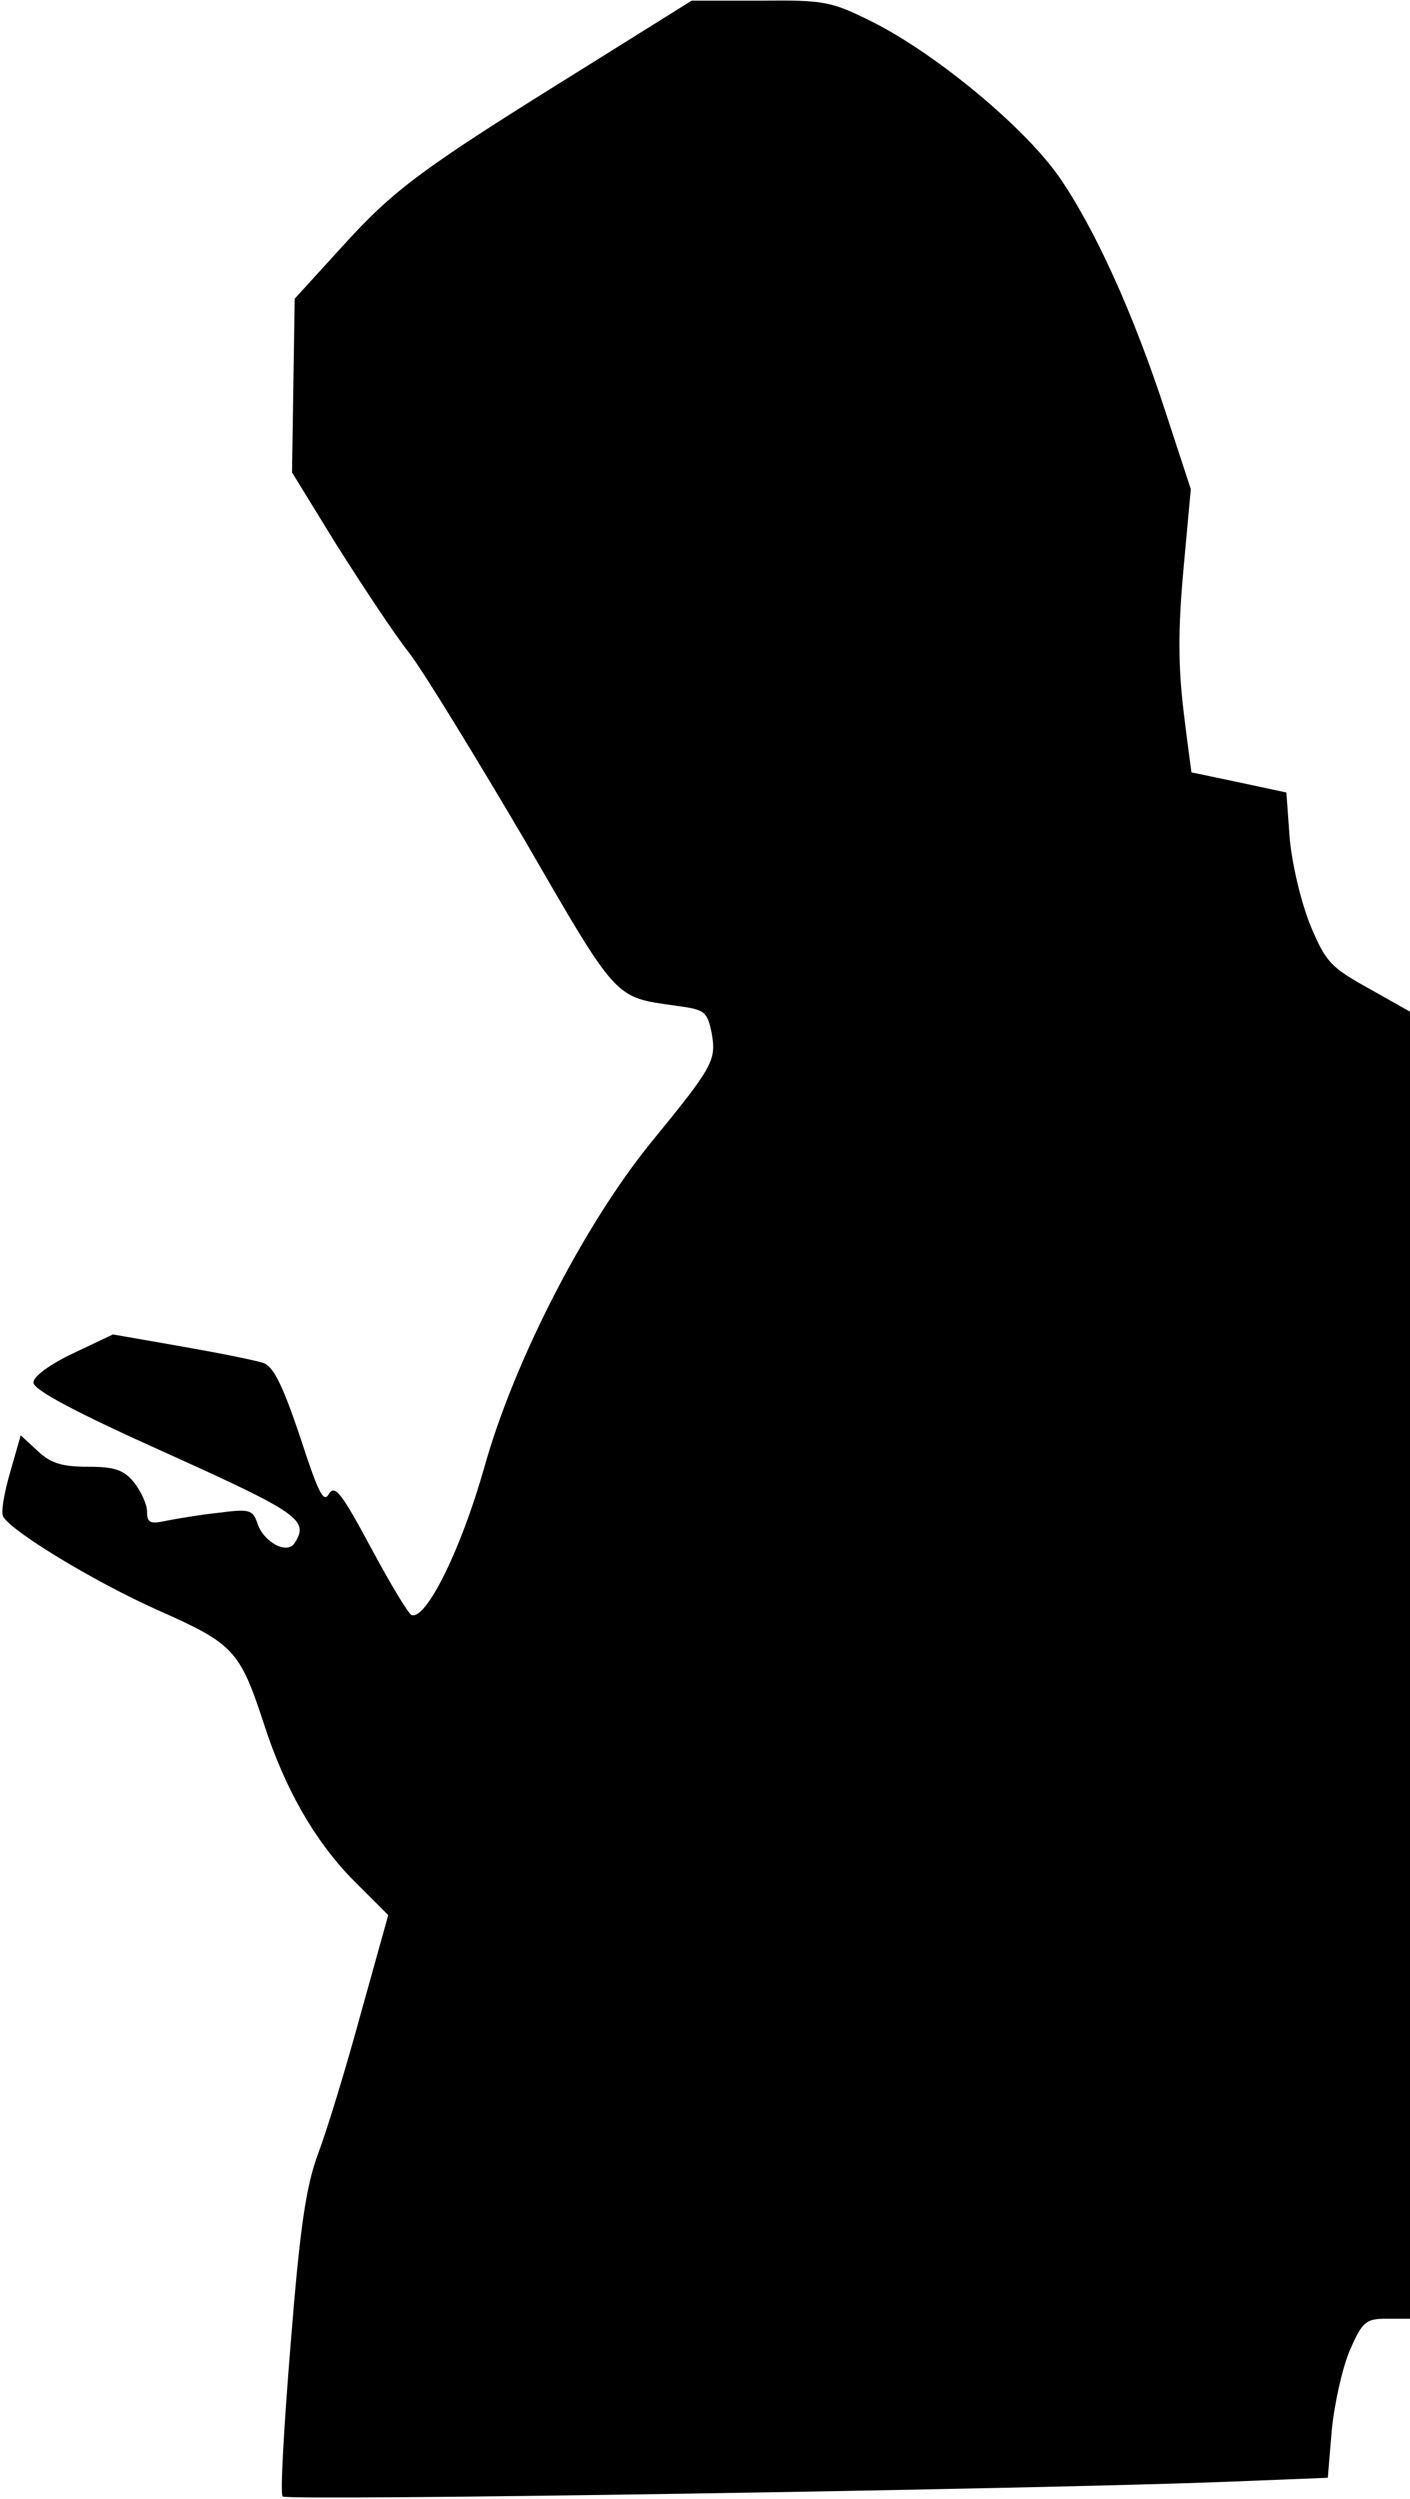 <?xml version="1.0" standalone="no"?>
<!DOCTYPE svg PUBLIC "-//W3C//DTD SVG 20010904//EN"
 "http://www.w3.org/TR/2001/REC-SVG-20010904/DTD/svg10.dtd">
<svg version="1.0" xmlns="http://www.w3.org/2000/svg"
 width="211pt" height="374pt" viewBox="0 0 211 374"
 preserveAspectRatio="xMidYMid meet">
<g transform="translate(0,374) scale(0.1,-0.1)"
fill="#000000" stroke="none">
<path fill="#000000" stroke="none" d="M875 3639 c-243 -151 -284 -181 -362
-267 l-72 -79 -2 -130 -2 -130 67 -109 c38 -60 86 -133 109 -162 22 -29 99
-155 172 -279 140 -242 134 -235 226 -248 44 -6 47 -8 54 -41 7 -41 3 -49 -91
-164 -99 -122 -204 -325 -249 -485 -35 -124 -87 -229 -109 -222 -5 2 -32 47
-61 101 -44 82 -54 95 -63 80 -8 -14 -16 3 -43 86 -25 74 -39 104 -54 110 -11
4 -66 15 -123 25 l-103 18 -59 -28 c-36 -17 -60 -35 -60 -44 0 -11 64 -45 200
-106 197 -89 213 -100 191 -134 -11 -18 -47 1 -56 30 -7 20 -12 21 -59 15 -28
-3 -63 -9 -78 -12 -23 -5 -28 -3 -28 14 0 11 -9 30 -19 43 -15 19 -29 24 -69
24 -39 0 -56 5 -76 24 l-25 23 -16 -56 c-9 -31 -14 -60 -10 -66 14 -23 136
-97 232 -140 113 -50 122 -60 158 -170 31 -96 75 -173 131 -231 l55 -55 -41
-147 c-22 -81 -51 -176 -64 -210 -18 -49 -27 -108 -41 -284 -10 -123 -16 -226
-12 -229 7 -7 1135 11 1413 22 l151 6 6 72 c4 40 16 93 27 119 19 43 24 47 55
47 l35 0 0 978 0 978 -62 35 c-56 31 -64 39 -87 94 -14 35 -27 89 -31 130 l-5
69 -70 15 c-38 8 -71 15 -72 15 0 1 -6 42 -12 93 -8 68 -8 123 0 211 l11 120
-37 113 c-49 151 -108 280 -162 357 -53 74 -181 180 -275 228 -64 32 -73 34
-170 33 l-103 0 -160 -100z"/>
</g>
</svg>
